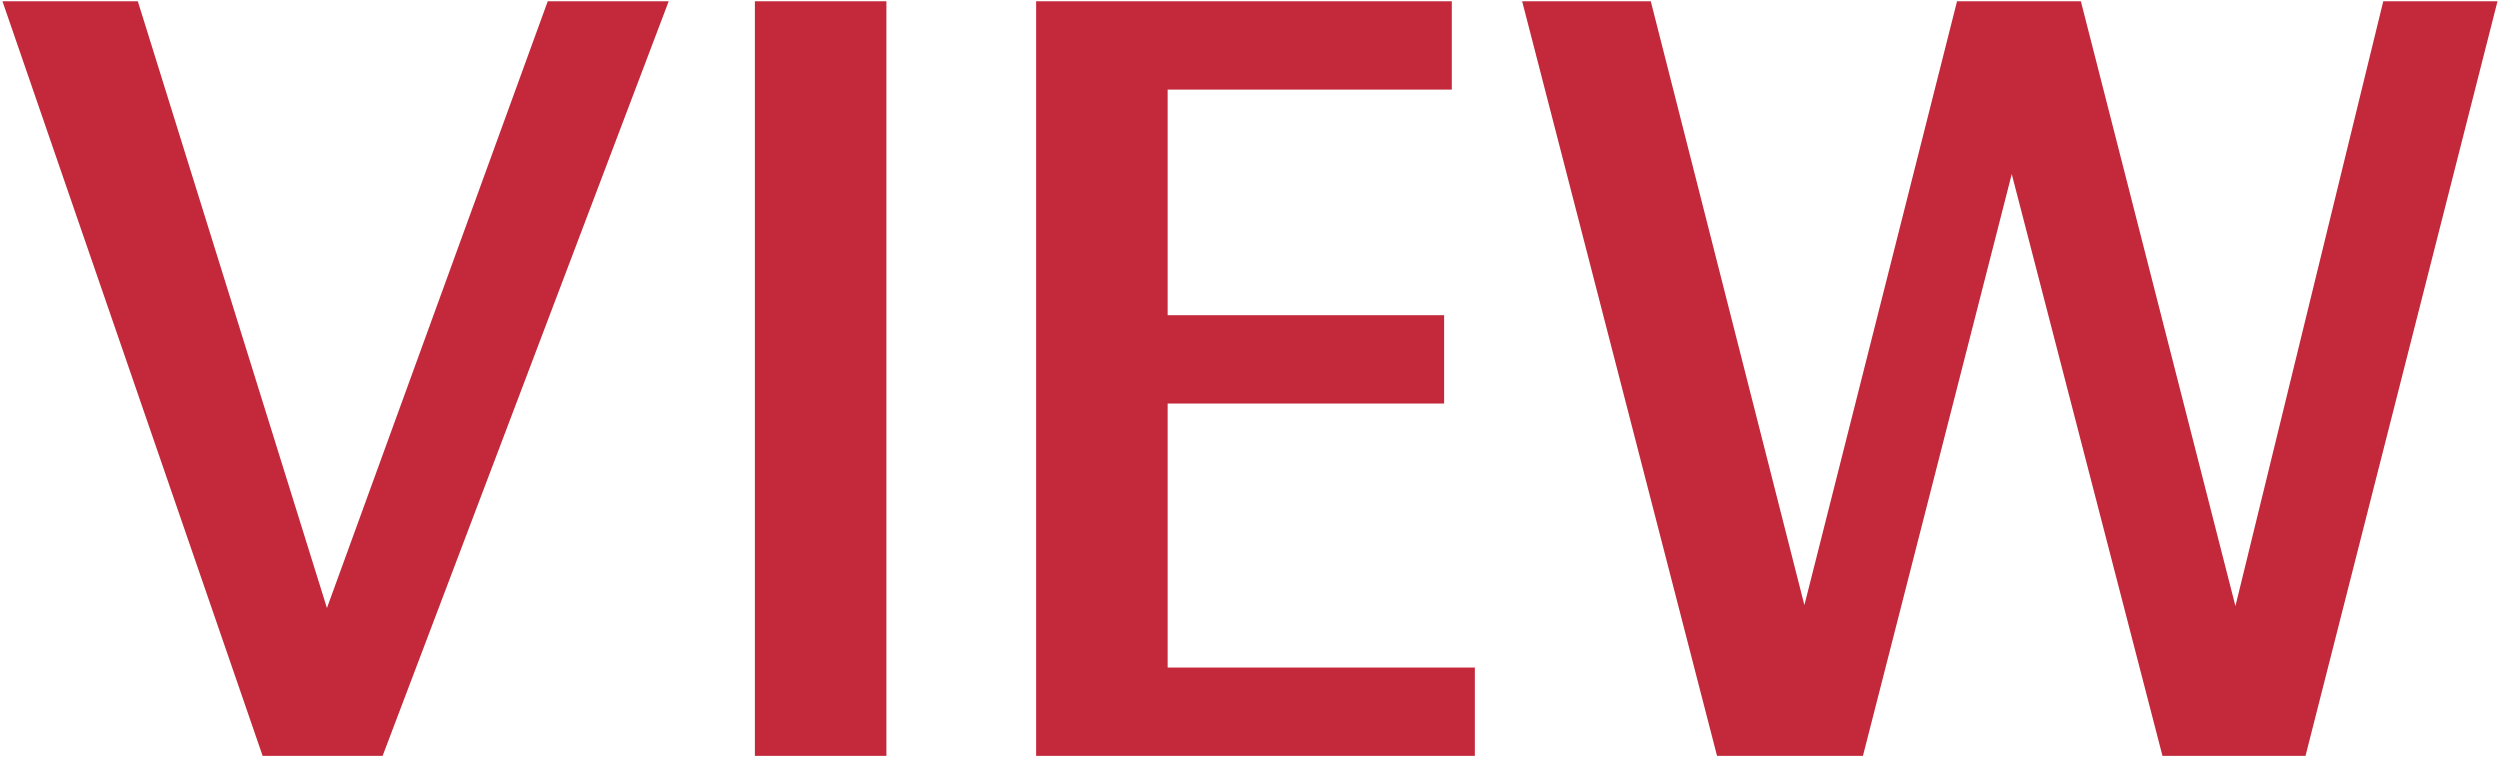 <svg width="250" height="76" viewBox="0 0 250 76" fill="none" xmlns="http://www.w3.org/2000/svg">
<path d="M26.262 75.584L0.246 0.128H13.782L32.694 60.8L54.774 0.128H66.87L38.262 75.584H26.262ZM88.64 75.584H75.488V0.128H88.64V75.584ZM145.181 0.128V8.96H116.765V31.52H144.413V40.352H116.765V66.752H147.485V75.584H103.613V0.128H145.181ZM195.703 0.128H208.087L223.543 60.608L238.327 0.128H249.75L230.551 75.584H216.247L201.175 17.408L186.295 75.584H171.703L152.215 0.128H165.079L180.439 60.512L195.703 0.128Z" fill="#C3293B"/>
</svg>
